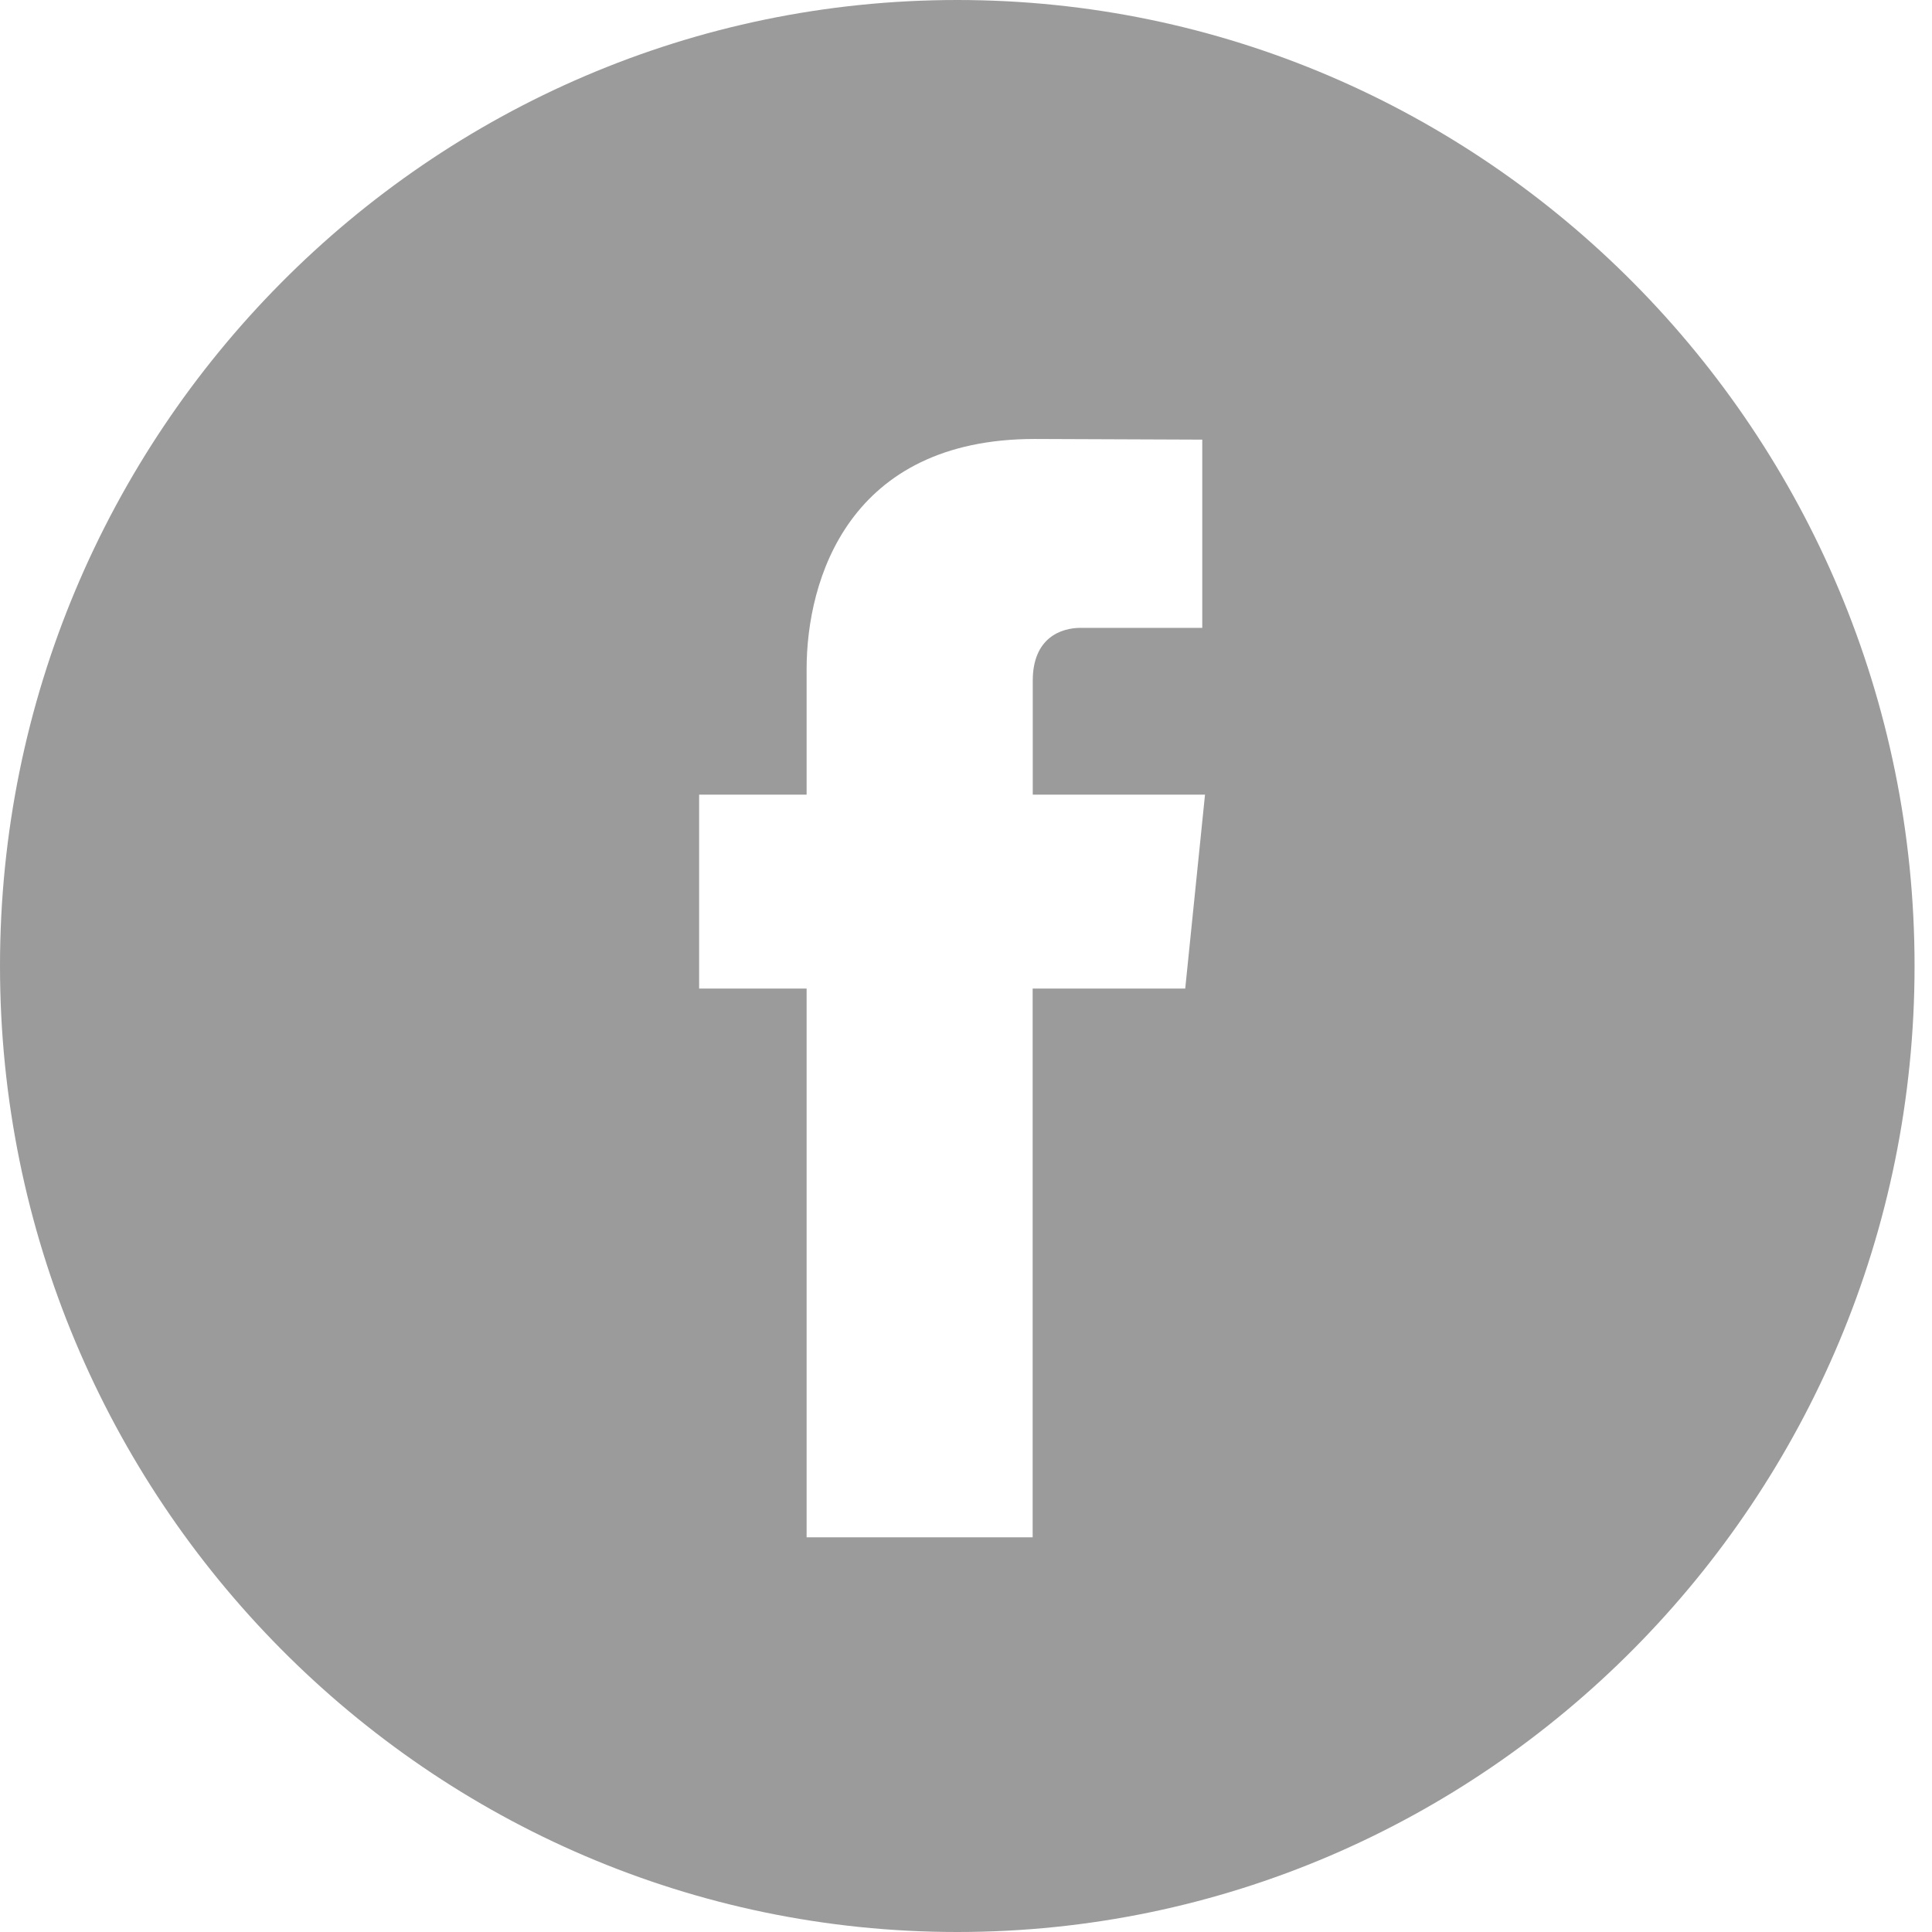 <svg width="38" height="38" viewBox="0 0 38 38" version="1.1" xmlns="http://www.w3.org/2000/svg" xmlns:xlink="http://www.w3.org/1999/xlink">
<g id="Canvas" transform="translate(-1541 -5516)">
<g id="fb">
<use xlink:href="#path0_fill" transform="translate(1541 5516)" fill="#9B9B9B"/>
</g>
</g>
<defs>
<path id="path0_fill" fill-rule="evenodd" d="M 18.828 0C 8.446 0 0 8.523 0 19C 0 29.476 8.446 38 18.828 38C 29.21 38 37.657 29.476 37.657 19C 37.657 8.523 29.211 0 18.828 0ZM 23.312 19.444L 20.311 19.444C 20.311 24.282 20.311 30.237 20.311 30.237L 15.865 30.237C 15.865 30.237 15.865 24.34 15.865 19.444L 13.751 19.444L 13.751 15.63L 15.865 15.63L 15.865 13.162C 15.865 11.395 16.697 8.634 20.352 8.634L 23.647 8.647L 23.647 12.349C 23.647 12.349 21.645 12.349 21.256 12.349C 20.866 12.349 20.313 12.546 20.313 13.389L 20.313 15.63L 23.701 15.63L 23.312 19.444Z"/>
</defs>
</svg>
